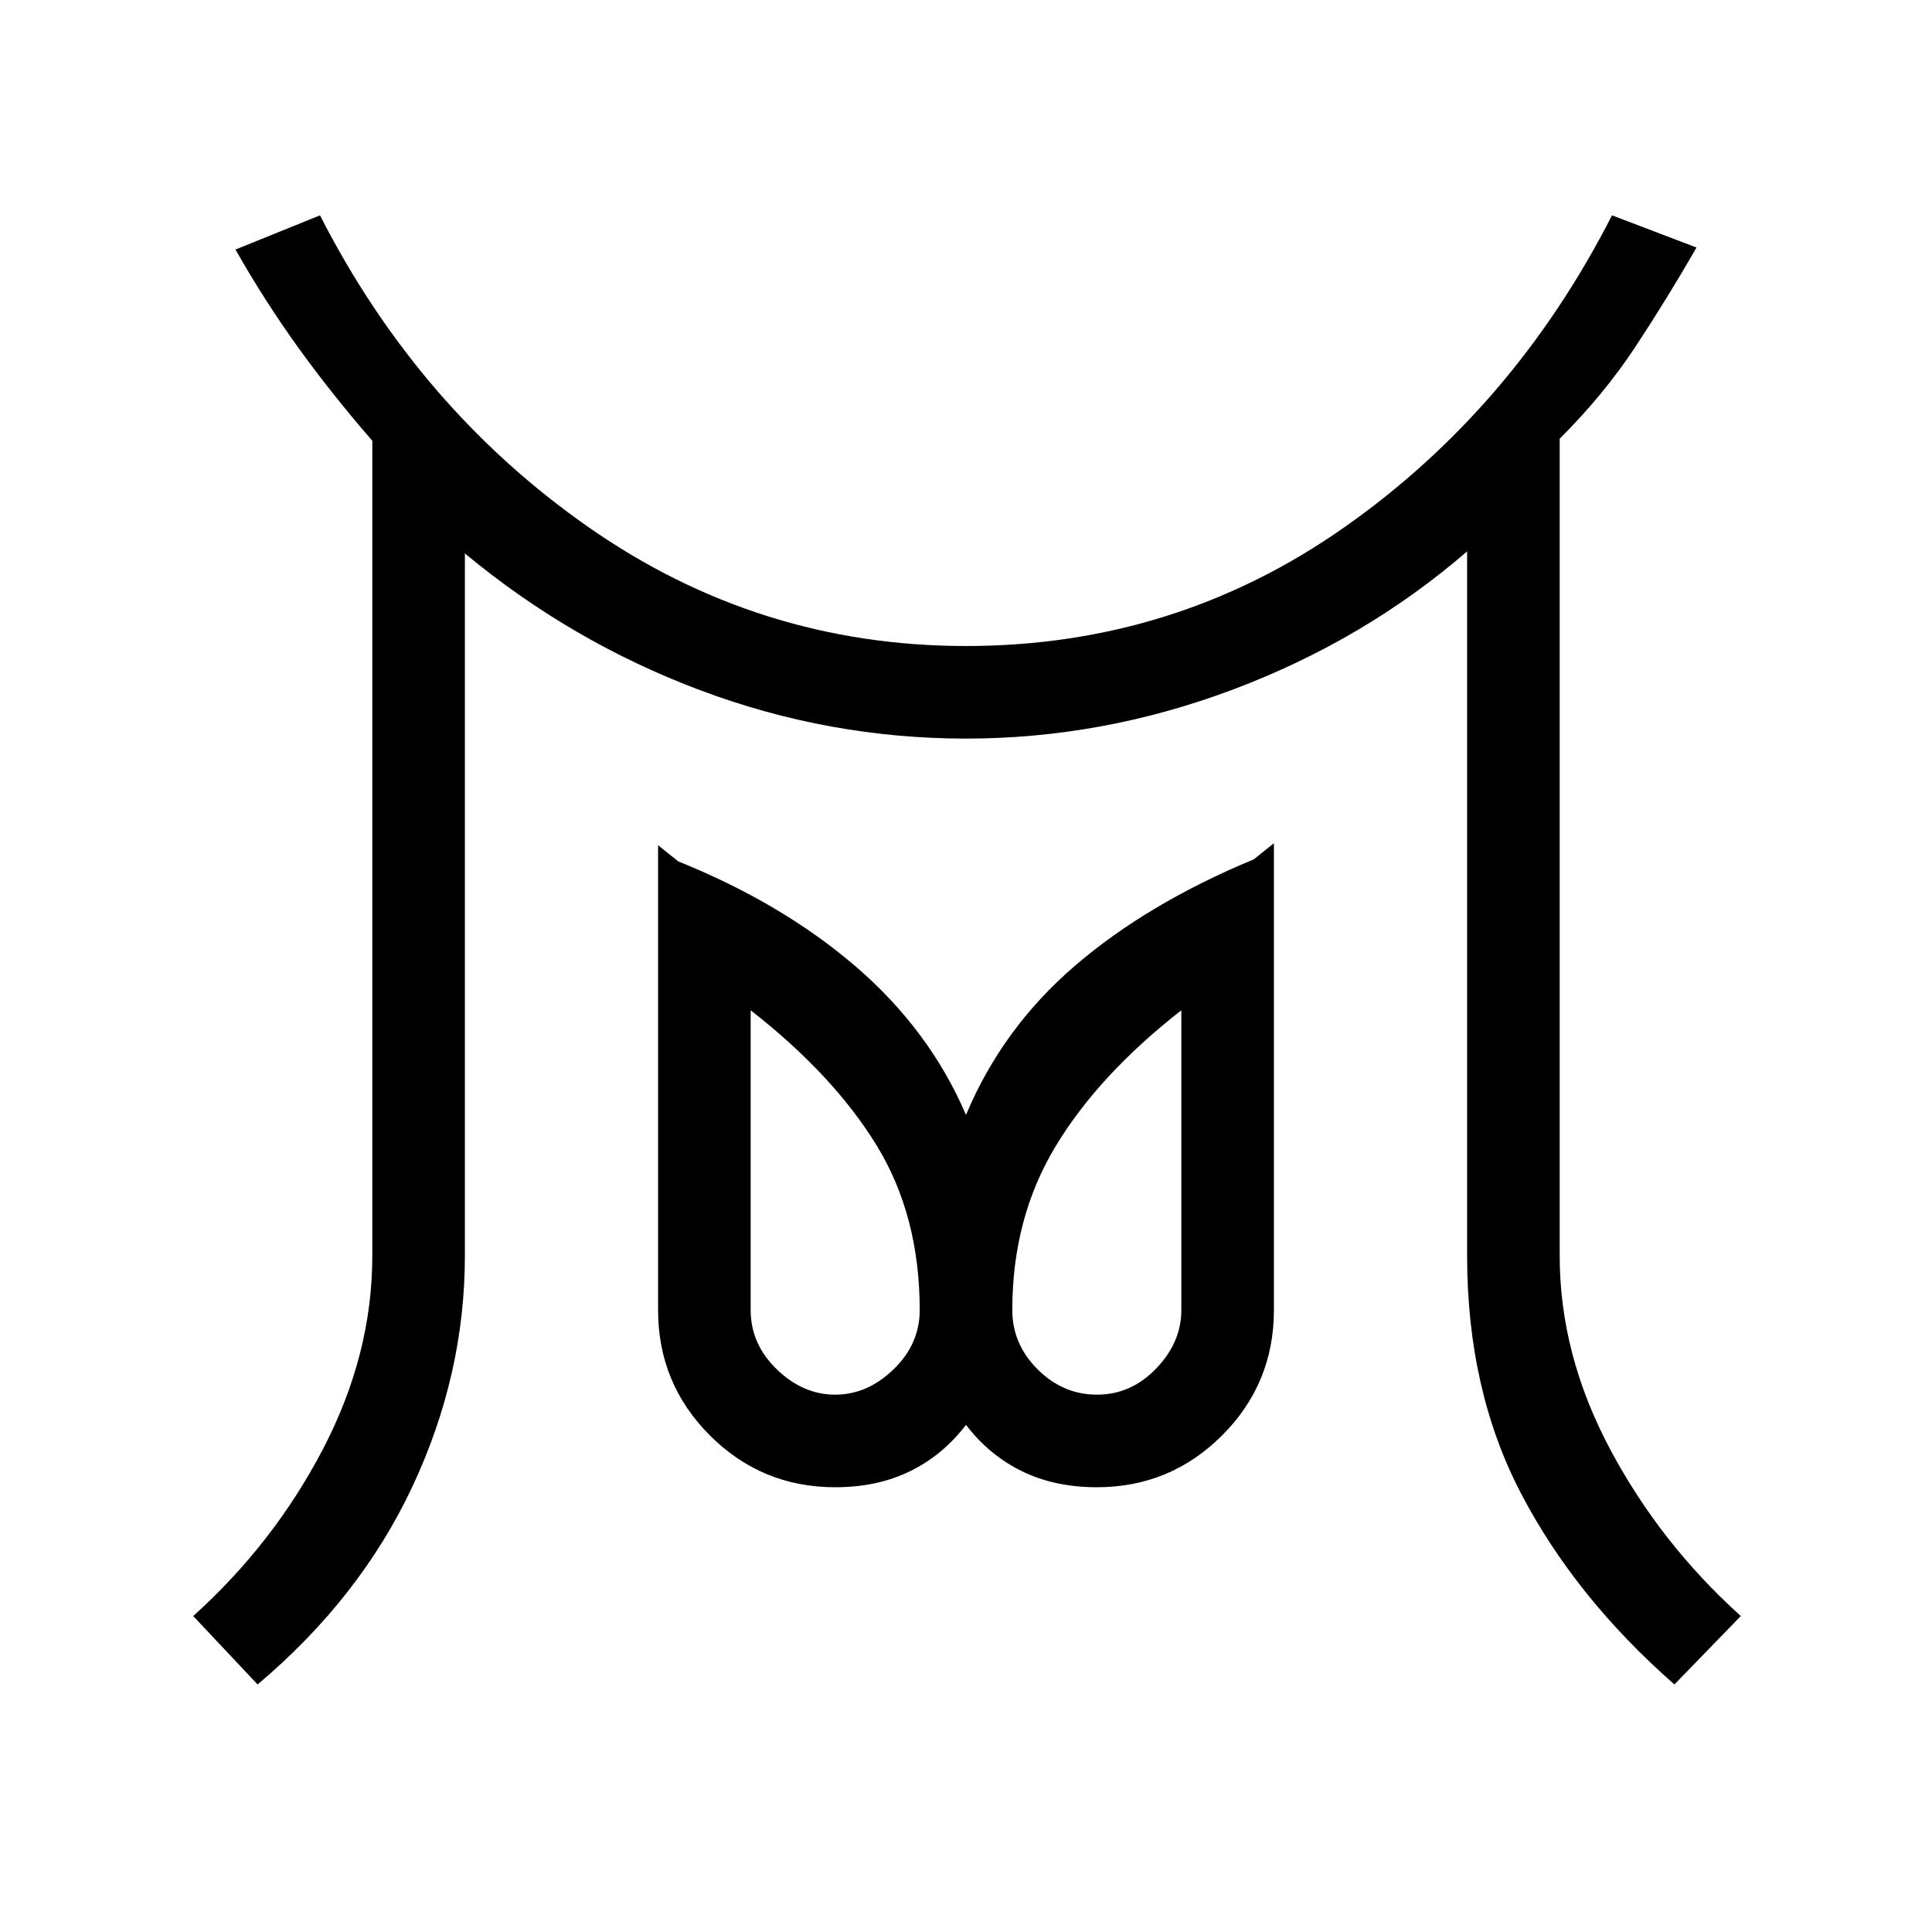 <svg xmlns="http://www.w3.org/2000/svg" height="20" viewBox="0 96 960 960" width="20"><path d="M415 789q16 0 29-12.575T457 747q0-47-21.5-82T373 598v149q0 16.85 13 29.425T415 789Zm130.105 0Q562 789 574.5 776t12.5-29V598q-41 32-62.5 67.625T503 747q0 16.85 12.605 29.425Q528.211 789 545.105 789ZM128 933l-32-34q40-36 64.5-83t24.5-96V315q-20-23-36.66-46.085Q131.679 245.83 117 220l42-17q49 96 133.5 155T480 417q104 0 188-59t133-155l42 16q-15 26-30.5 49.5T775 314v406q0 49 25 96t65 83l-33 34q-49-43-76-94.5T729 720V370q-51 44-116 68.5T480 463q-68 0-132-24t-117-68v349q0 59-26 114.5T128 933Zm287-98q-36.5 0-62.25-25.75T327 747V516l10 8q52 21 88.5 52.5T480 650q18-43 54-74t89-53l10-8v232q0 36.5-25.75 62.25T545 835q-21 0-37.281-8-16.28-8-27.719-23-11.439 15-27.719 23Q436 835 415 835Zm130-88Zm-130 0Z"/></svg>
